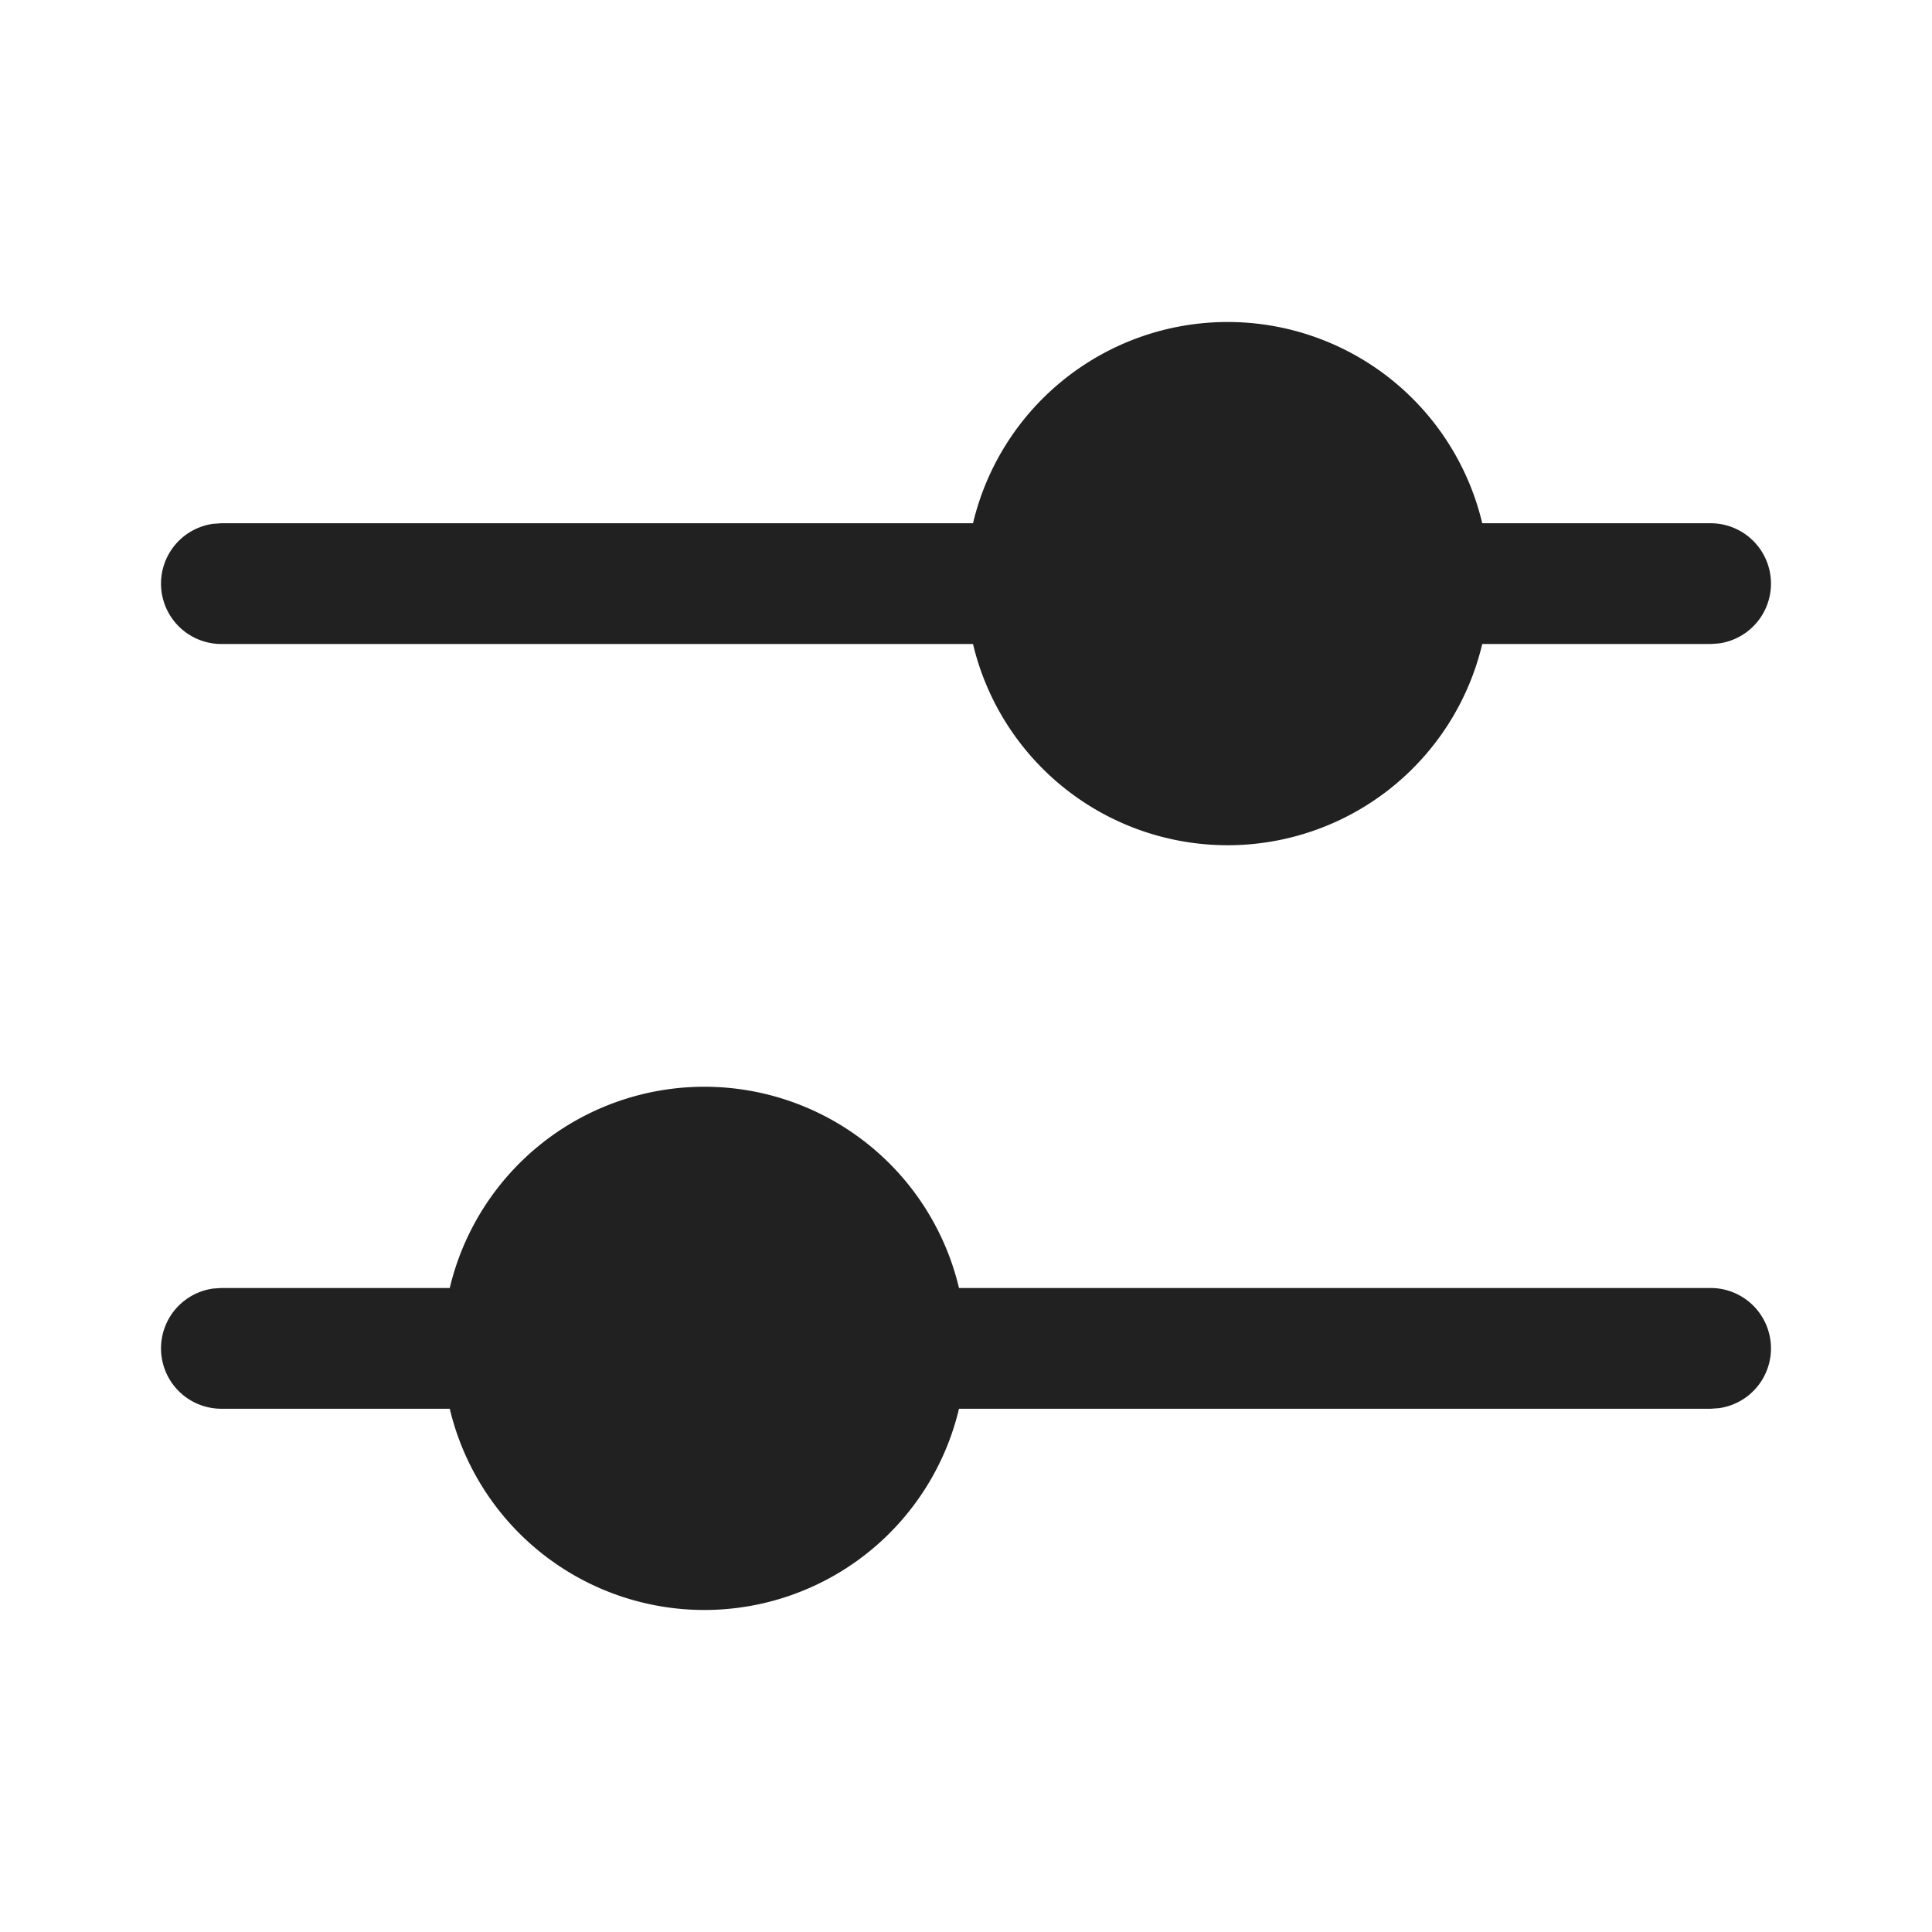 <svg viewBox="0 0 24 24" fill="none" xmlns="http://www.w3.org/2000/svg" height="1em" width="1em">
  <path d="M8.75 13.5a3.251 3.251 0 0 1 3.163 2.5h9.337a.75.75 0 0 1 .102 1.493l-.102.007h-9.337a3.251 3.251 0 0 1-6.326 0H2.75a.75.75 0 0 1-.102-1.493L2.75 16h2.837a3.251 3.251 0 0 1 3.163-2.5Zm6.5-9.5a3.251 3.251 0 0 1 3.163 2.5h2.837a.75.75 0 0 1 .102 1.493L21.25 8h-2.837a3.251 3.251 0 0 1-6.326 0H2.75a.75.75 0 0 1-.102-1.493L2.75 6.5h9.337A3.251 3.251 0 0 1 15.25 4Z" fill="#212121"/>
</svg>
